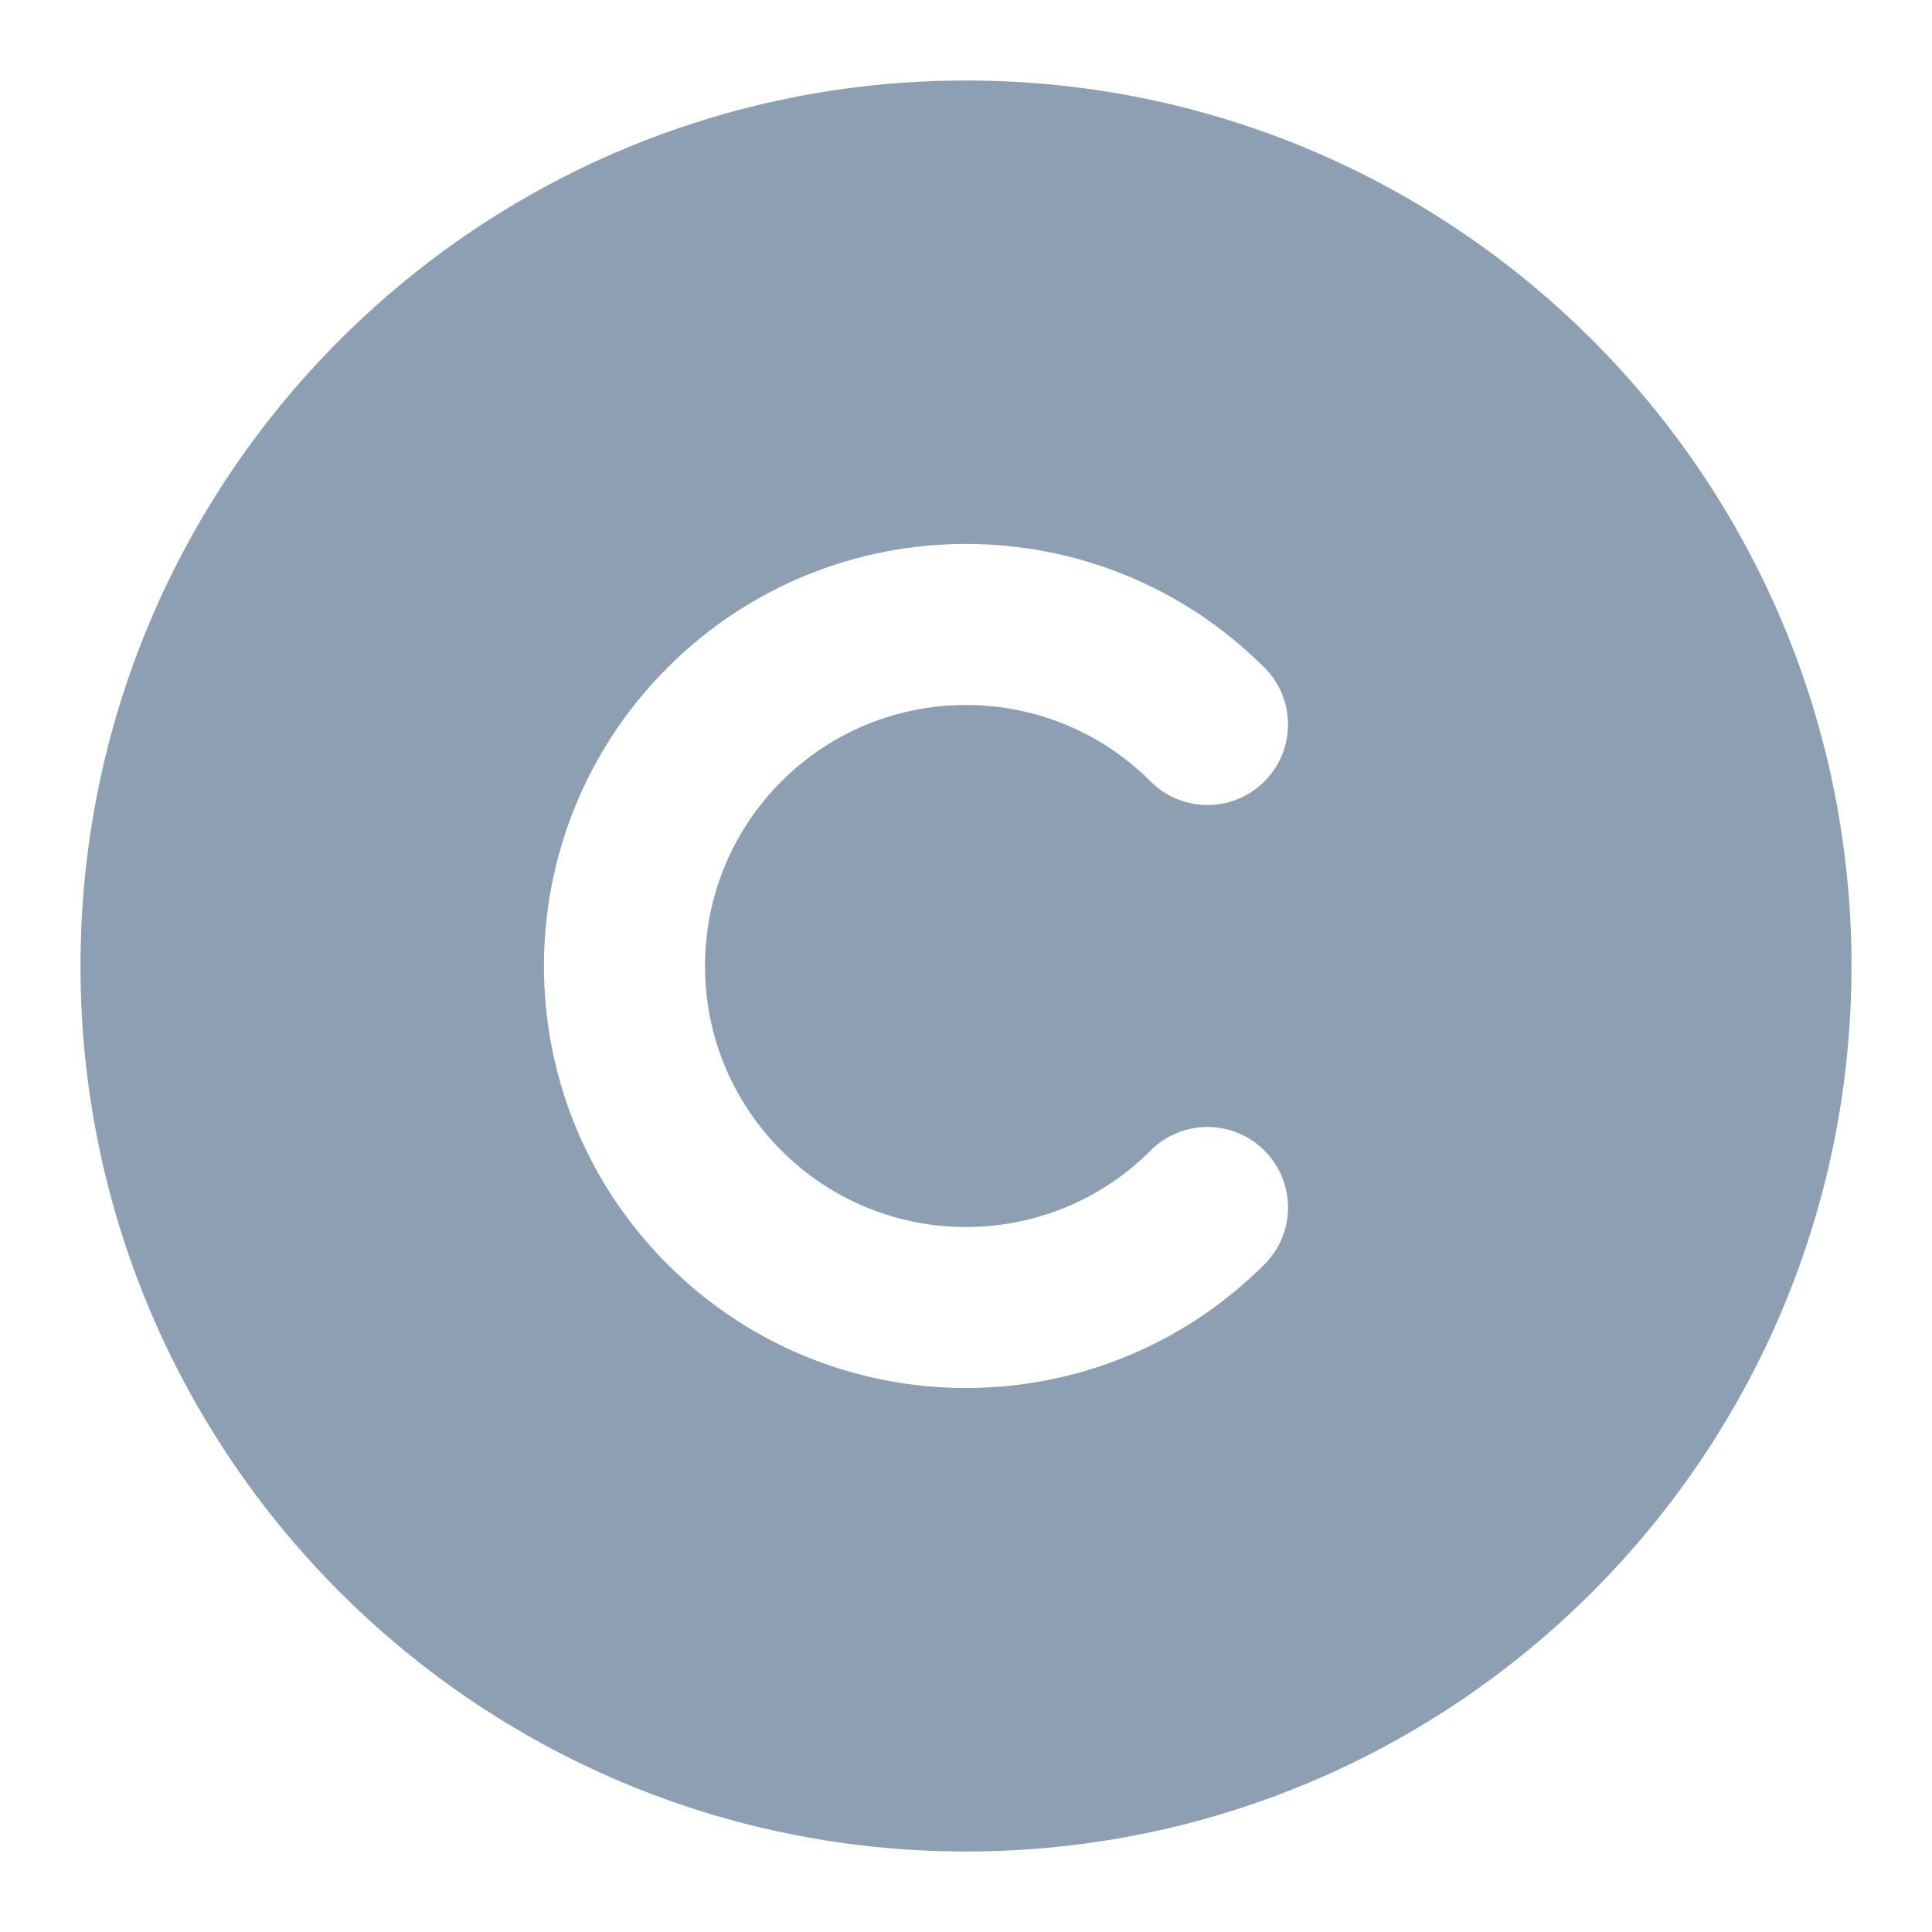 <svg width="24" height="24" viewBox="0 0 24 24" fill="none" xmlns="http://www.w3.org/2000/svg">
<path fill-rule="evenodd" clip-rule="evenodd" d="M23 12C23 18.075 18.075 23 12 23C5.925 23 1 18.075 1 12C1 5.925 5.925 1 12 1C18.075 1 23 5.925 23 12ZM9.707 14.293C8.441 13.027 8.441 10.973 9.707 9.707C10.973 8.441 13.027 8.441 14.293 9.707C14.683 10.098 15.317 10.098 15.707 9.707C16.098 9.316 16.098 8.683 15.707 8.293C13.66 6.245 10.34 6.245 8.293 8.293C6.245 10.34 6.245 13.66 8.293 15.707C10.34 17.754 13.66 17.754 15.707 15.707C16.098 15.316 16.098 14.683 15.707 14.293C15.317 13.902 14.683 13.902 14.293 14.293C13.027 15.559 10.973 15.559 9.707 14.293Z" fill="#8DA0B3"/>
</svg>
